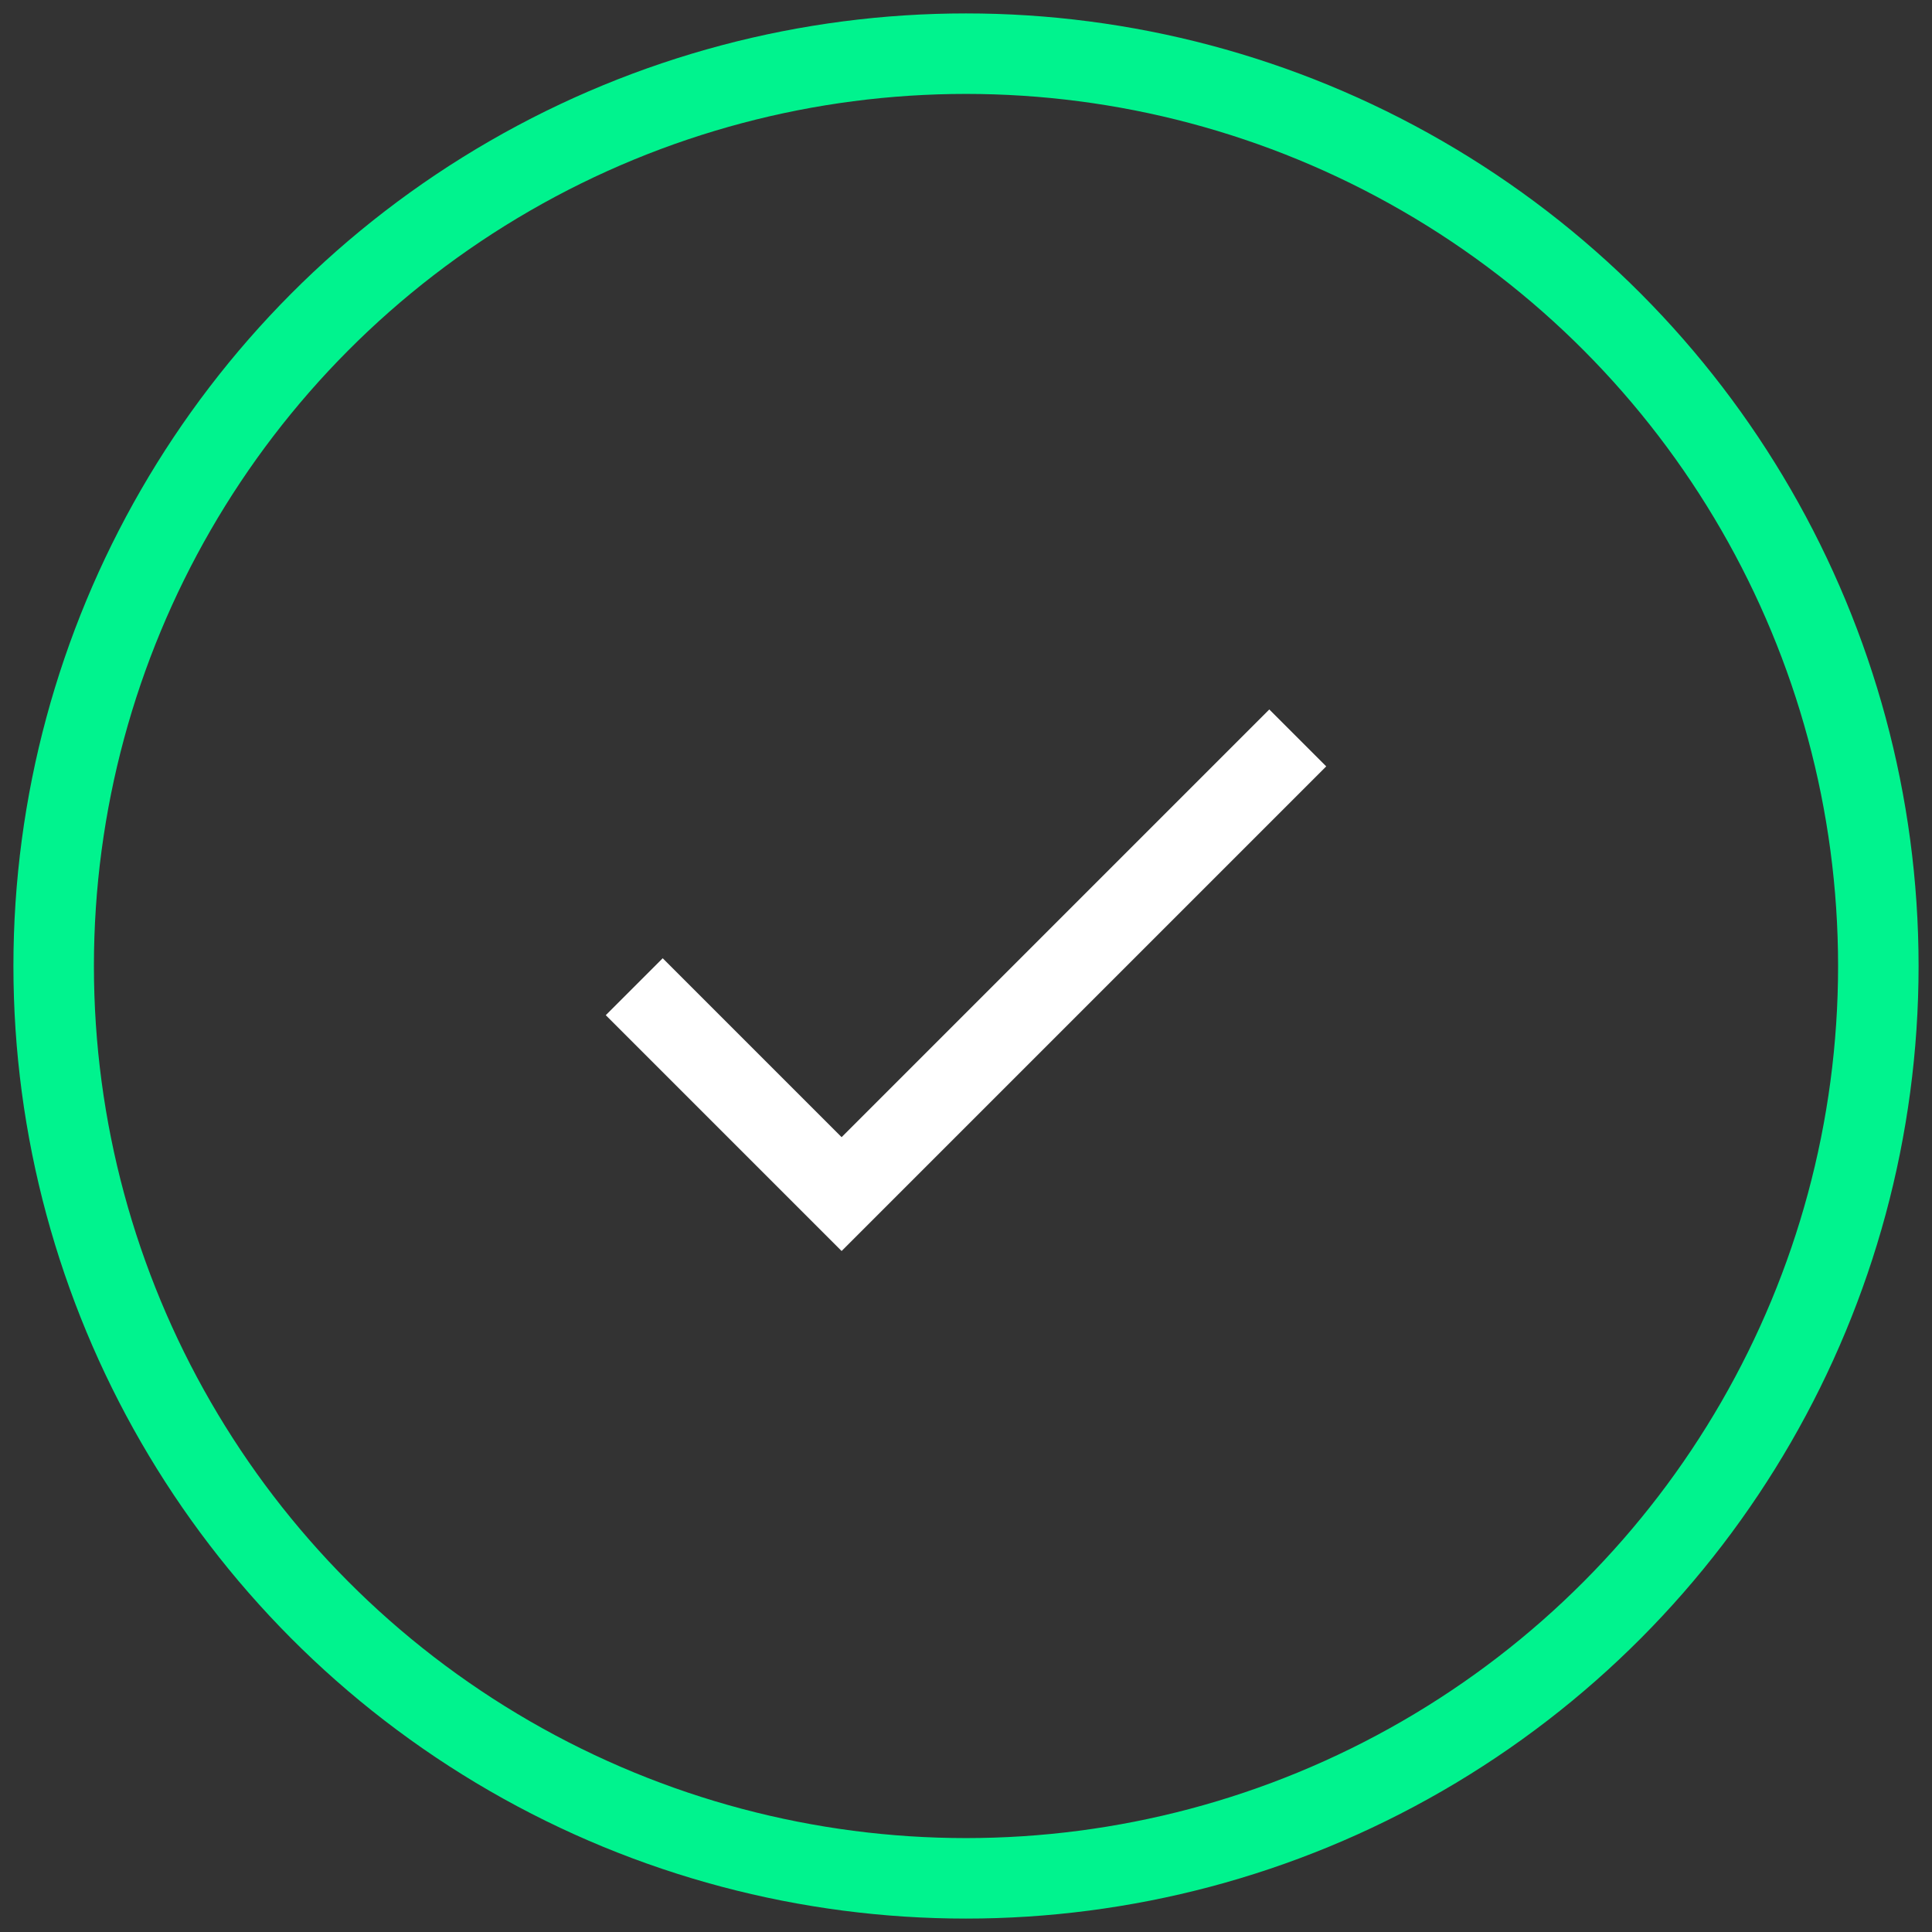 <svg width="36" height="36" viewBox="0 0 36 36" fill="none" xmlns="http://www.w3.org/2000/svg">
<rect x="0" y="0" width="36" height="36" fill="#333333" stroke="none"/>
<circle cx="18" cy="18" r="17" stroke="#00F38E" stroke-width="1.5"/>
<path d="M24.182 13.75L15.682 22.25L11.818 18.386" stroke="white" stroke-width="1.5"/>
</svg>
